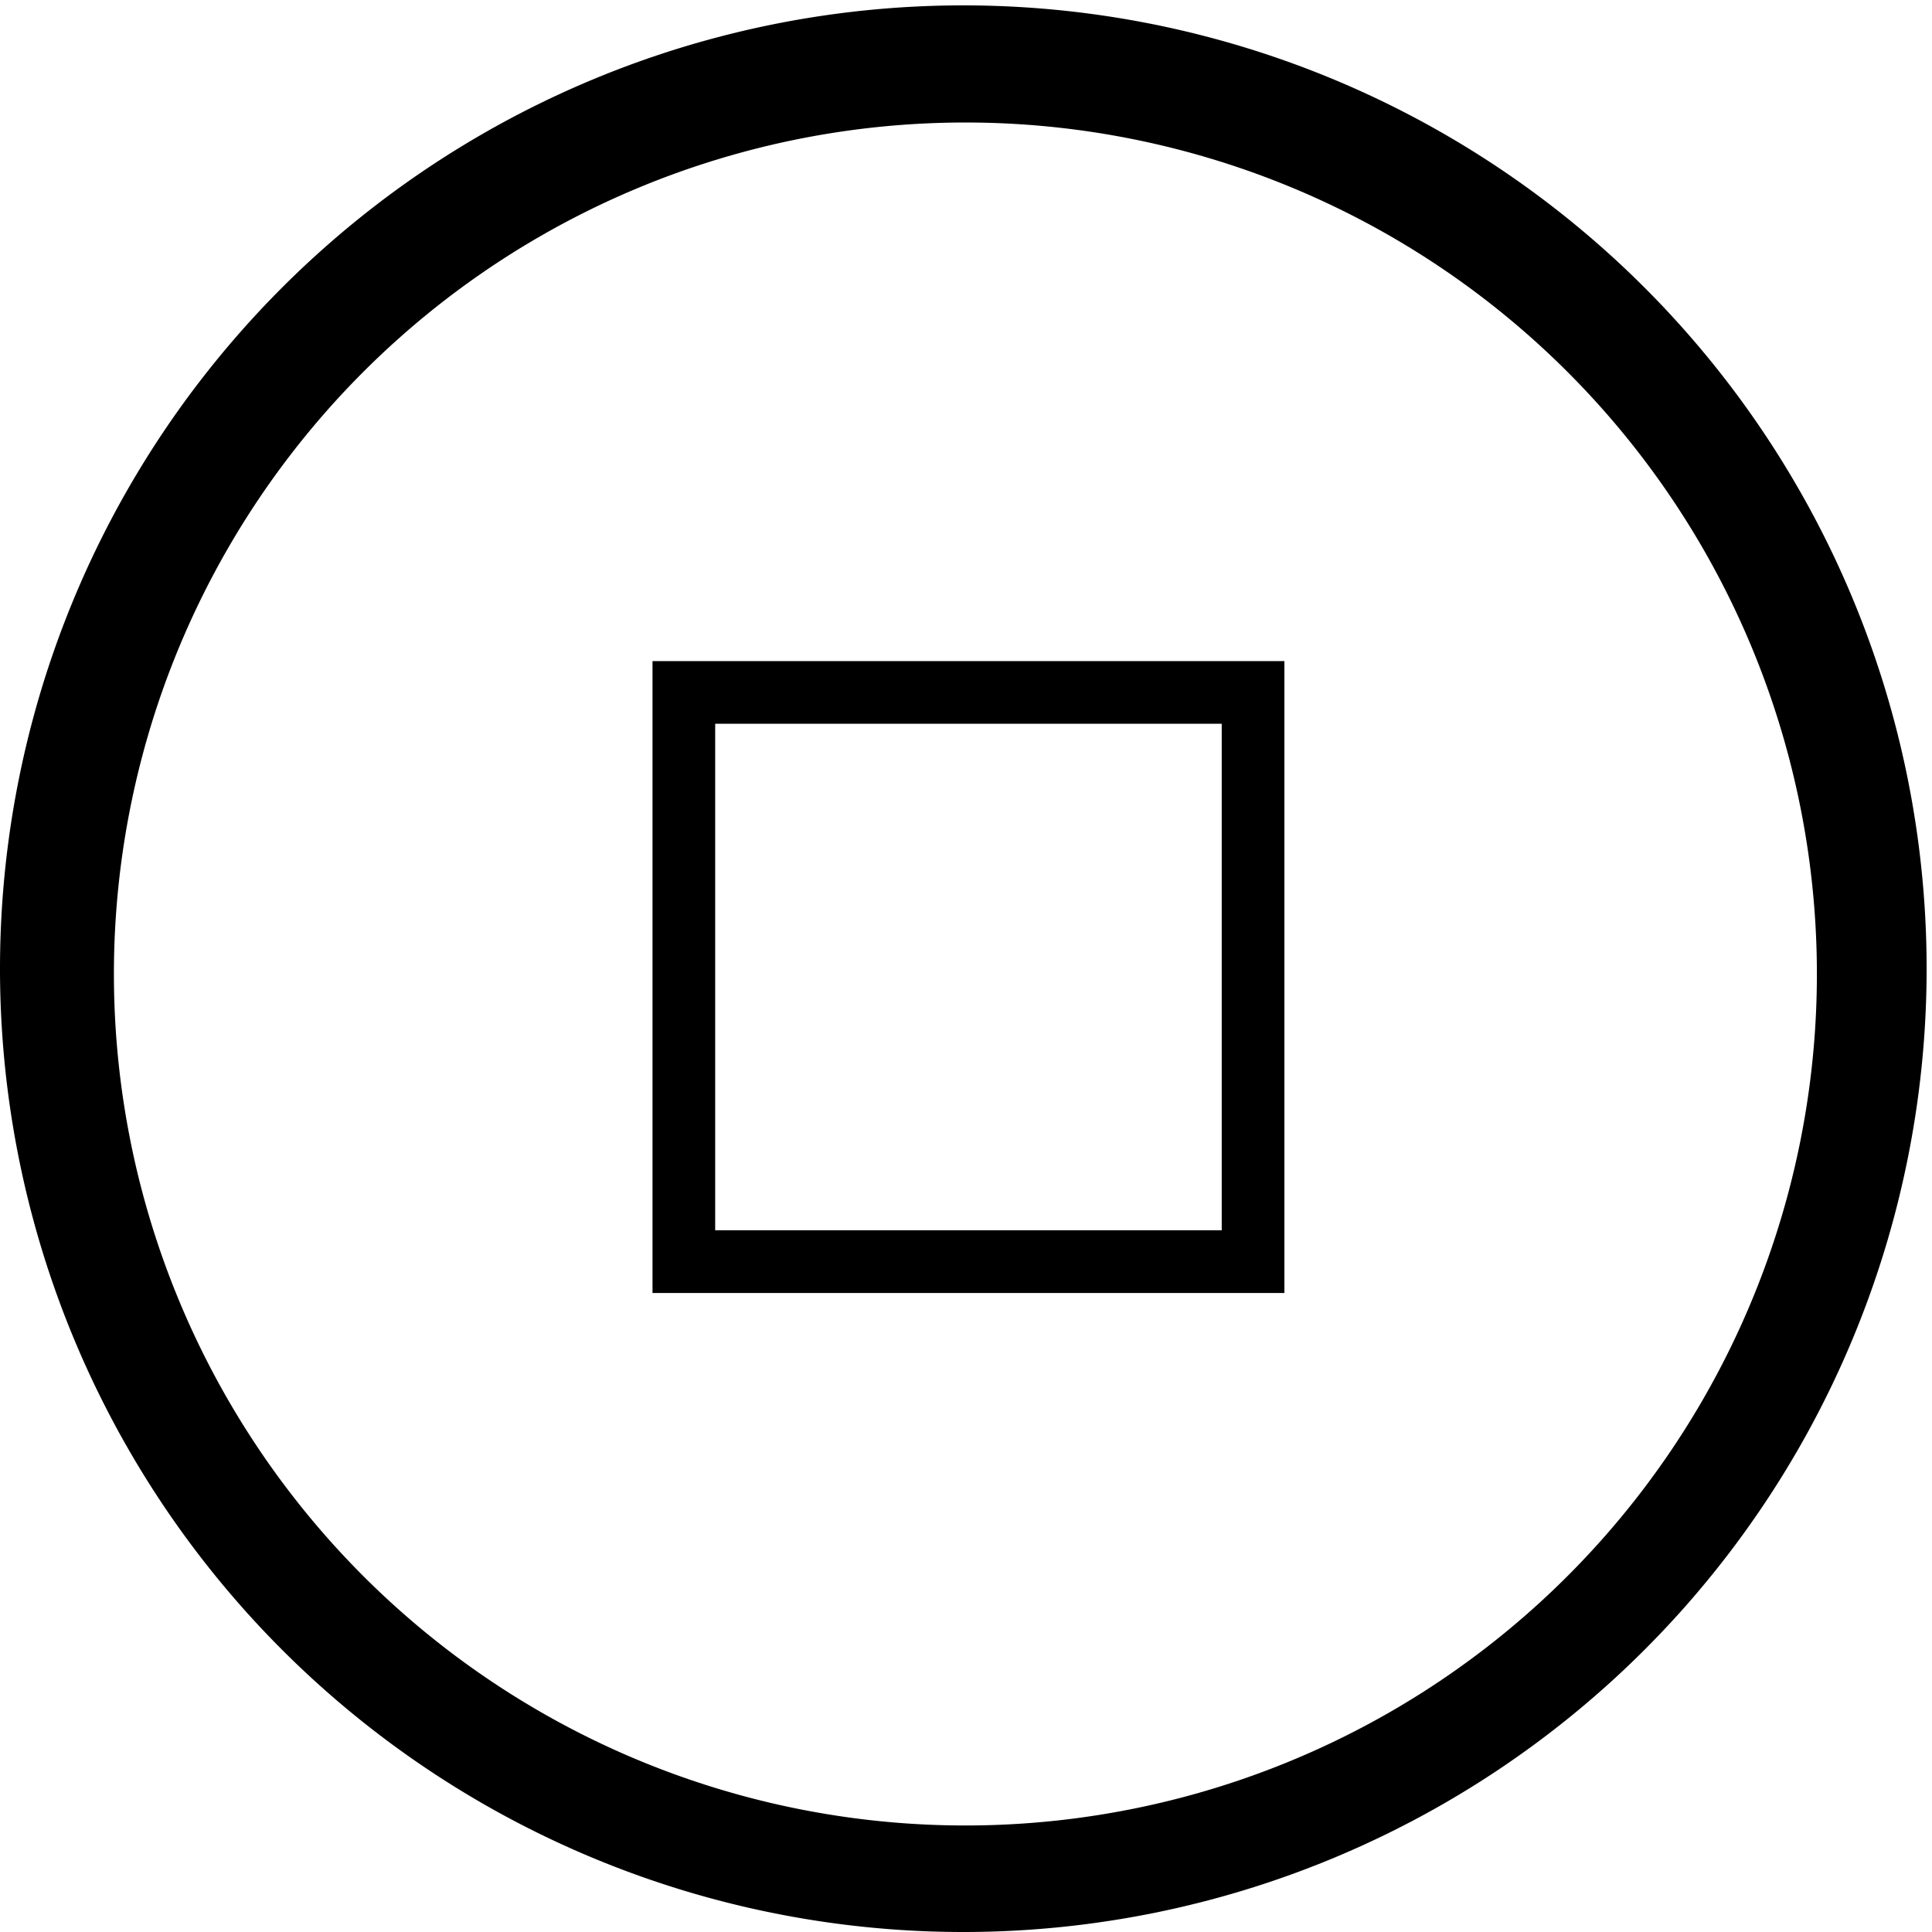<svg xmlns="http://www.w3.org/2000/svg" width="226.8" height="226.8" viewBox="0 0 226.8 226.8"><path d="M113.085.631A113.085 113.085 0 0 0 0 113.717 113.085 113.085 0 0 0 113.085 226.8a113.085 113.085 0 0 0 113.084-113.083A113.085 113.085 0 0 0 113.086.631zm.246 13.75a99.957 99.957 0 0 1 99.956 99.958 99.957 99.957 0 0 1-99.956 99.956 99.957 99.957 0 0 1-99.958-99.956 99.957 99.957 0 0 1 99.958-99.958z" stroke-width="0"/><path d="M76.599 77.607v74.18h74.179v-74.18zm7.357 7.357h59.464v59.465H83.956z" stroke-width="0"/></svg>
